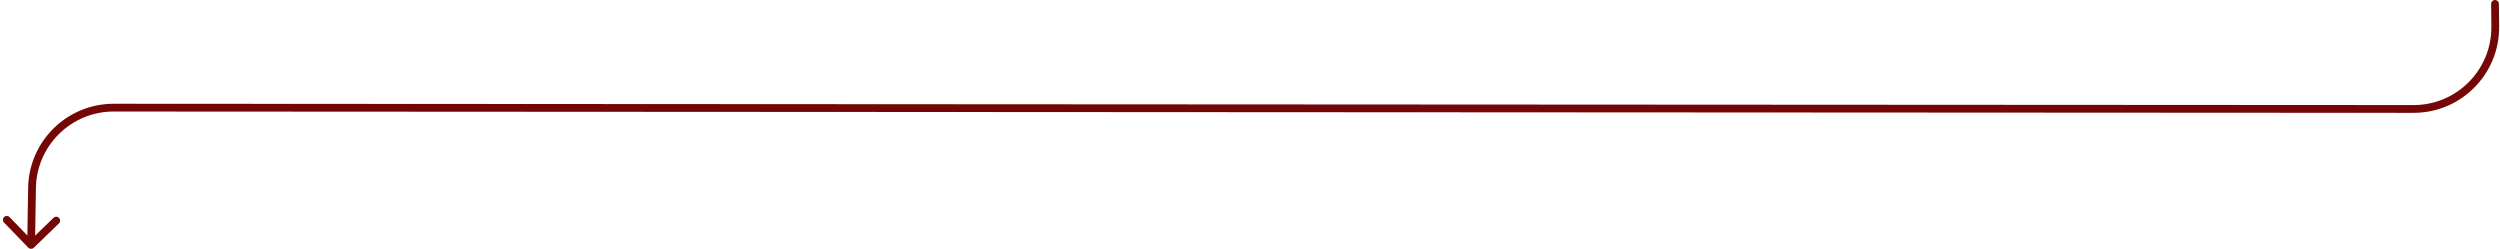 <svg width="643" height="64" viewBox="0 0 643 64" fill="none" xmlns="http://www.w3.org/2000/svg">
<path d="M642.718 0.99C642.712 0.437 642.26 -0.006 641.708 5.42871e-05C641.156 0.006 640.713 0.458 640.718 1.01L642.718 0.99ZM641.779 6.804L642.779 6.794L641.779 6.804ZM620.768 28.023L620.768 27.023L620.768 28.023ZM29.243 27.686L29.244 26.686L29.243 27.686ZM8.234 48.351L9.234 48.367L9.234 48.367L8.234 48.351ZM7.282 63.696C7.666 64.092 8.299 64.103 8.696 63.718L15.16 57.457C15.557 57.072 15.567 56.439 15.183 56.043C14.799 55.646 14.166 55.636 13.769 56.02L8.023 61.586L2.457 55.84C2.072 55.443 1.439 55.433 1.043 55.817C0.646 56.201 0.636 56.834 1.02 57.231L7.282 63.696ZM640.718 1.01L640.779 6.814L642.779 6.794L642.718 0.99L640.718 1.01ZM620.768 27.023L29.244 26.686L29.242 28.686L620.767 29.023L620.768 27.023ZM7.234 48.335L7 62.984L9 63.016L9.234 48.367L7.234 48.335ZM29.244 26.686C17.225 26.679 7.426 36.319 7.234 48.335L9.234 48.367C9.408 37.443 18.317 28.68 29.242 28.686L29.244 26.686ZM640.779 6.814C640.895 17.945 631.9 27.029 620.768 27.023L620.767 29.023C633.012 29.03 642.906 19.038 642.779 6.794L640.779 6.814Z" fill="#740706"/>
</svg>
